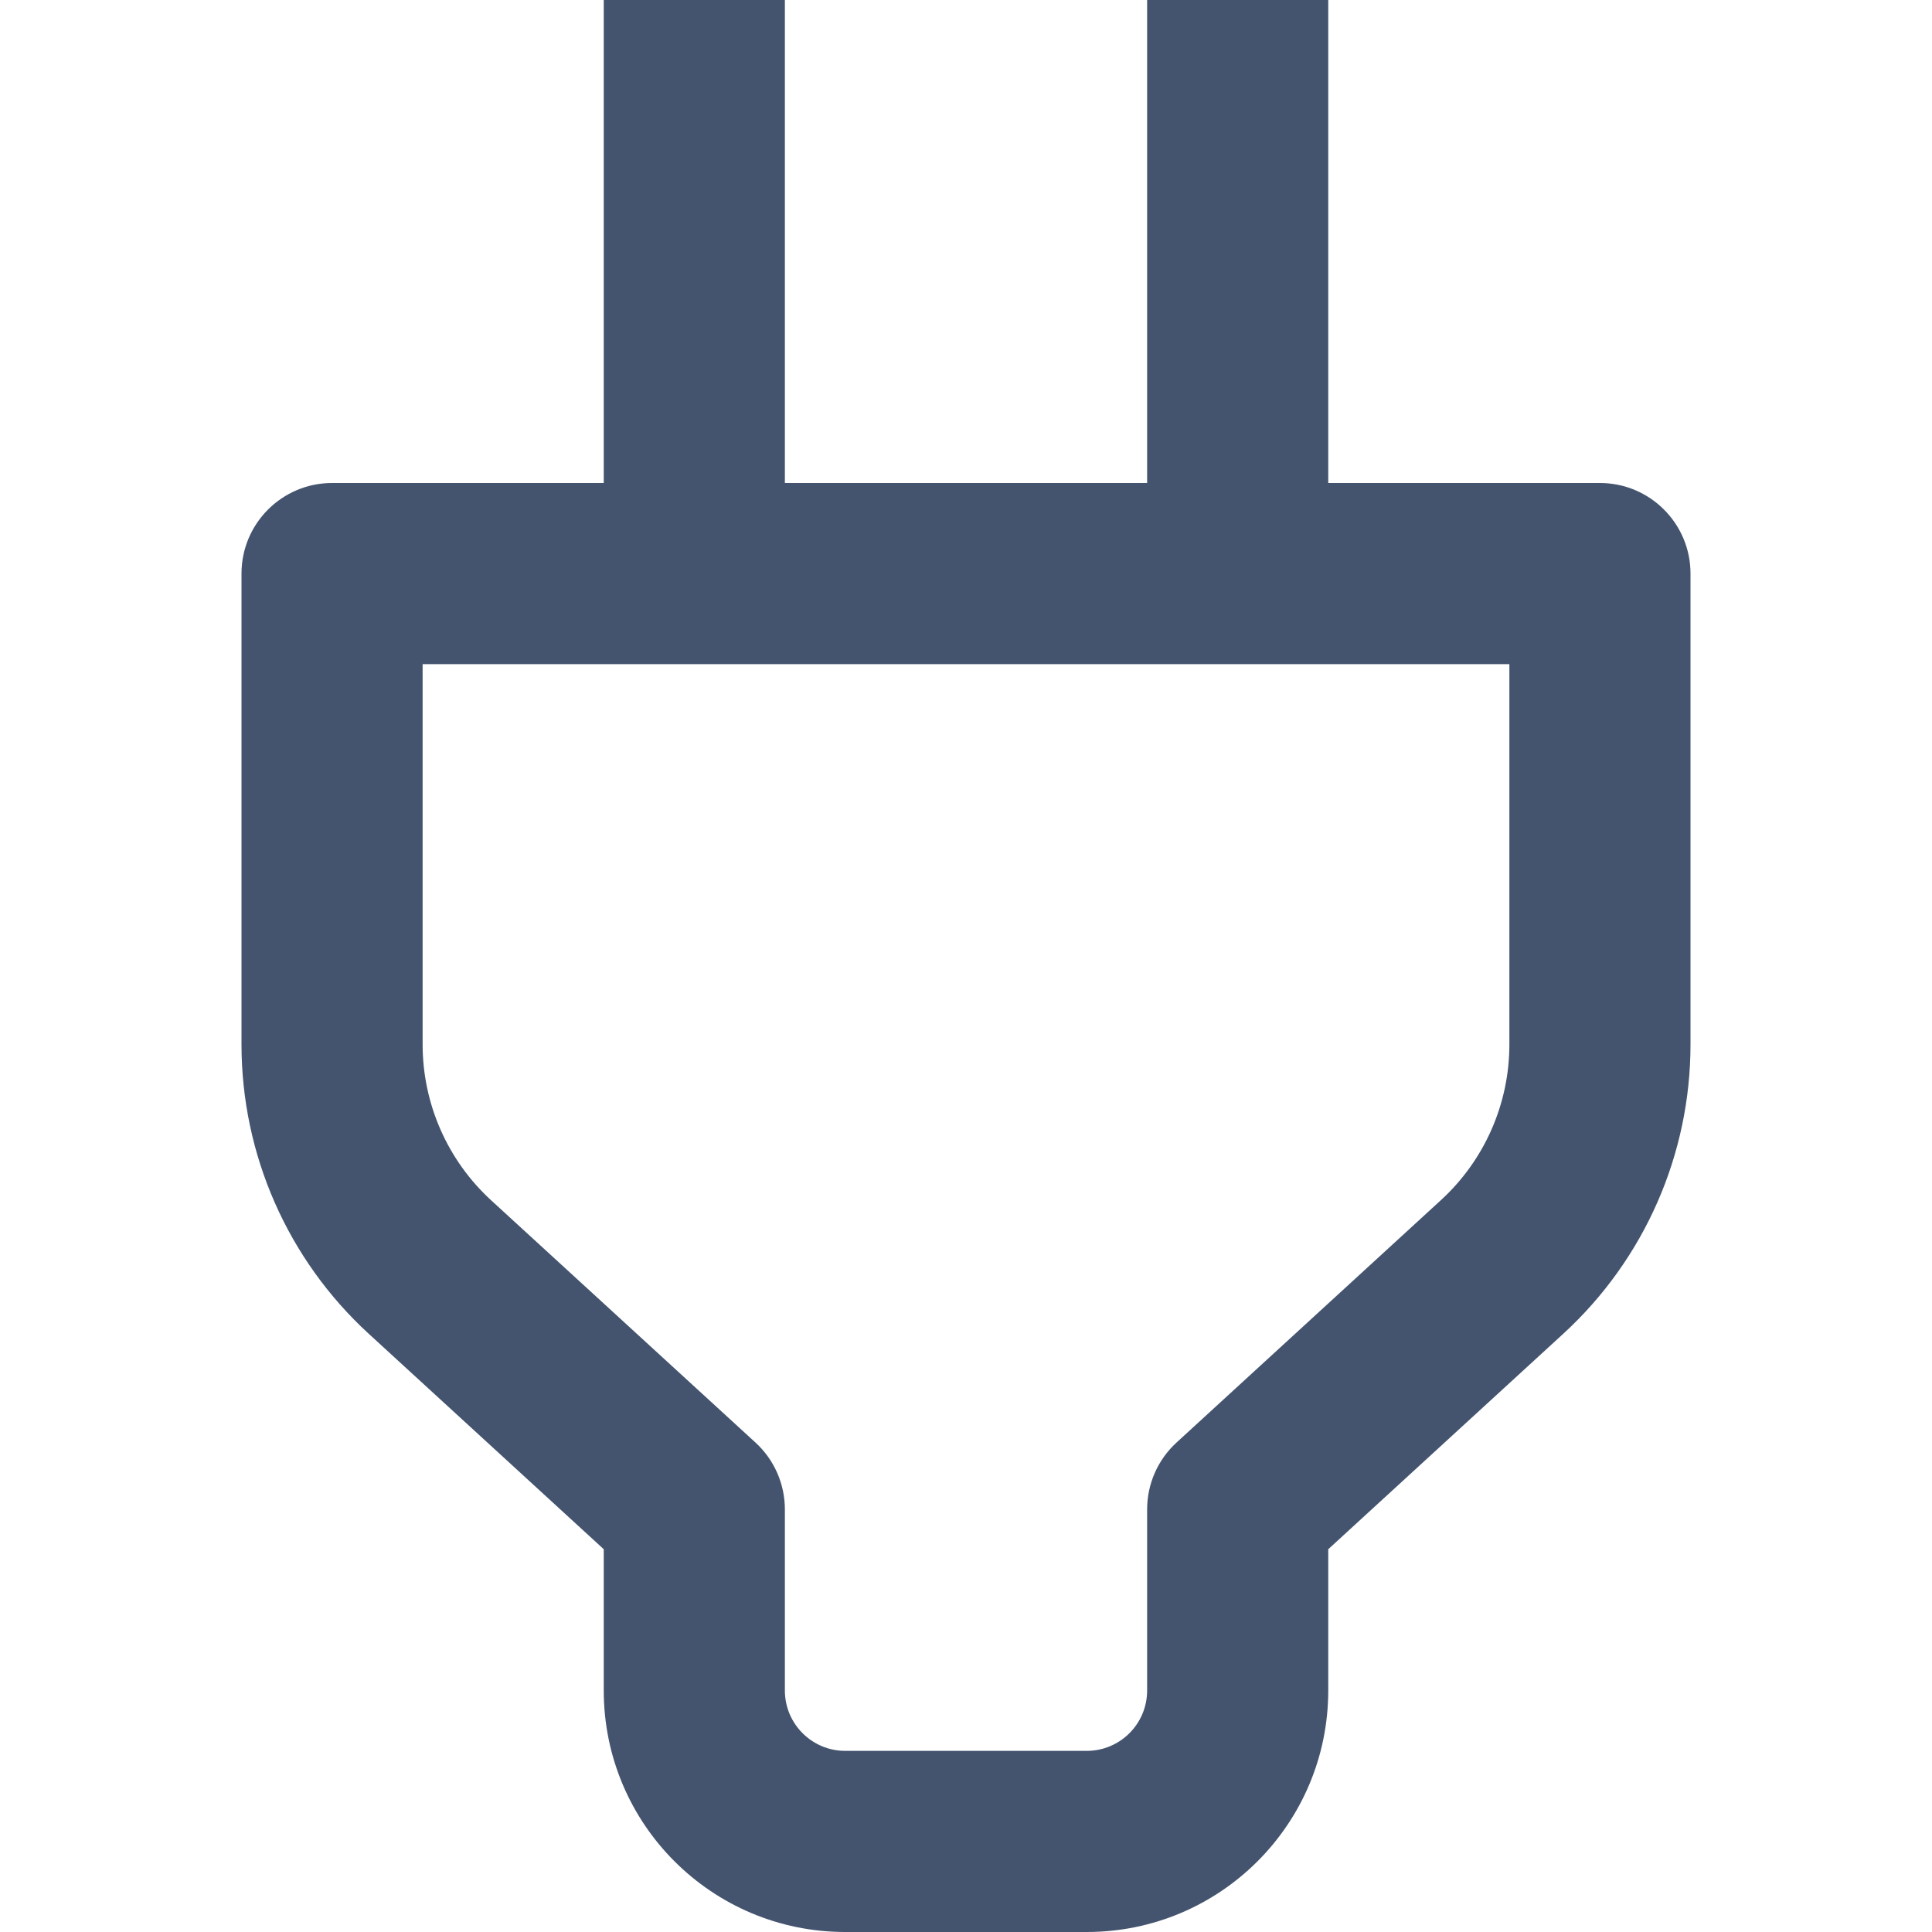 <svg width="16" height="16" viewBox="0 0 16 16" fill="none" xmlns="http://www.w3.org/2000/svg">
<path fill-rule="evenodd" clip-rule="evenodd" d="M5 4H2.75C2.336 4 2 4.336 2 4.75V8.65C2 9.561 2.382 10.43 3.054 11.046L5 12.83V14C5 15.105 5.895 16 7 16H9C10.105 16 11 15.105 11 14V12.83L12.946 11.046C13.618 10.43 14 9.561 14 8.65V4.75C14 4.336 13.664 4 13.25 4H11V0H9.5V4H6.5V0H5V4ZM3.5 5.5V8.65C3.5 9.141 3.706 9.609 4.067 9.94L6.257 11.947C6.412 12.089 6.5 12.29 6.5 12.5V14C6.5 14.276 6.724 14.5 7 14.5H9C9.276 14.5 9.5 14.276 9.5 14V12.5C9.5 12.29 9.588 12.089 9.743 11.947L11.932 9.94C12.294 9.609 12.5 9.141 12.5 8.65V5.5H3.5Z" fill="#44546F"/>
</svg>
